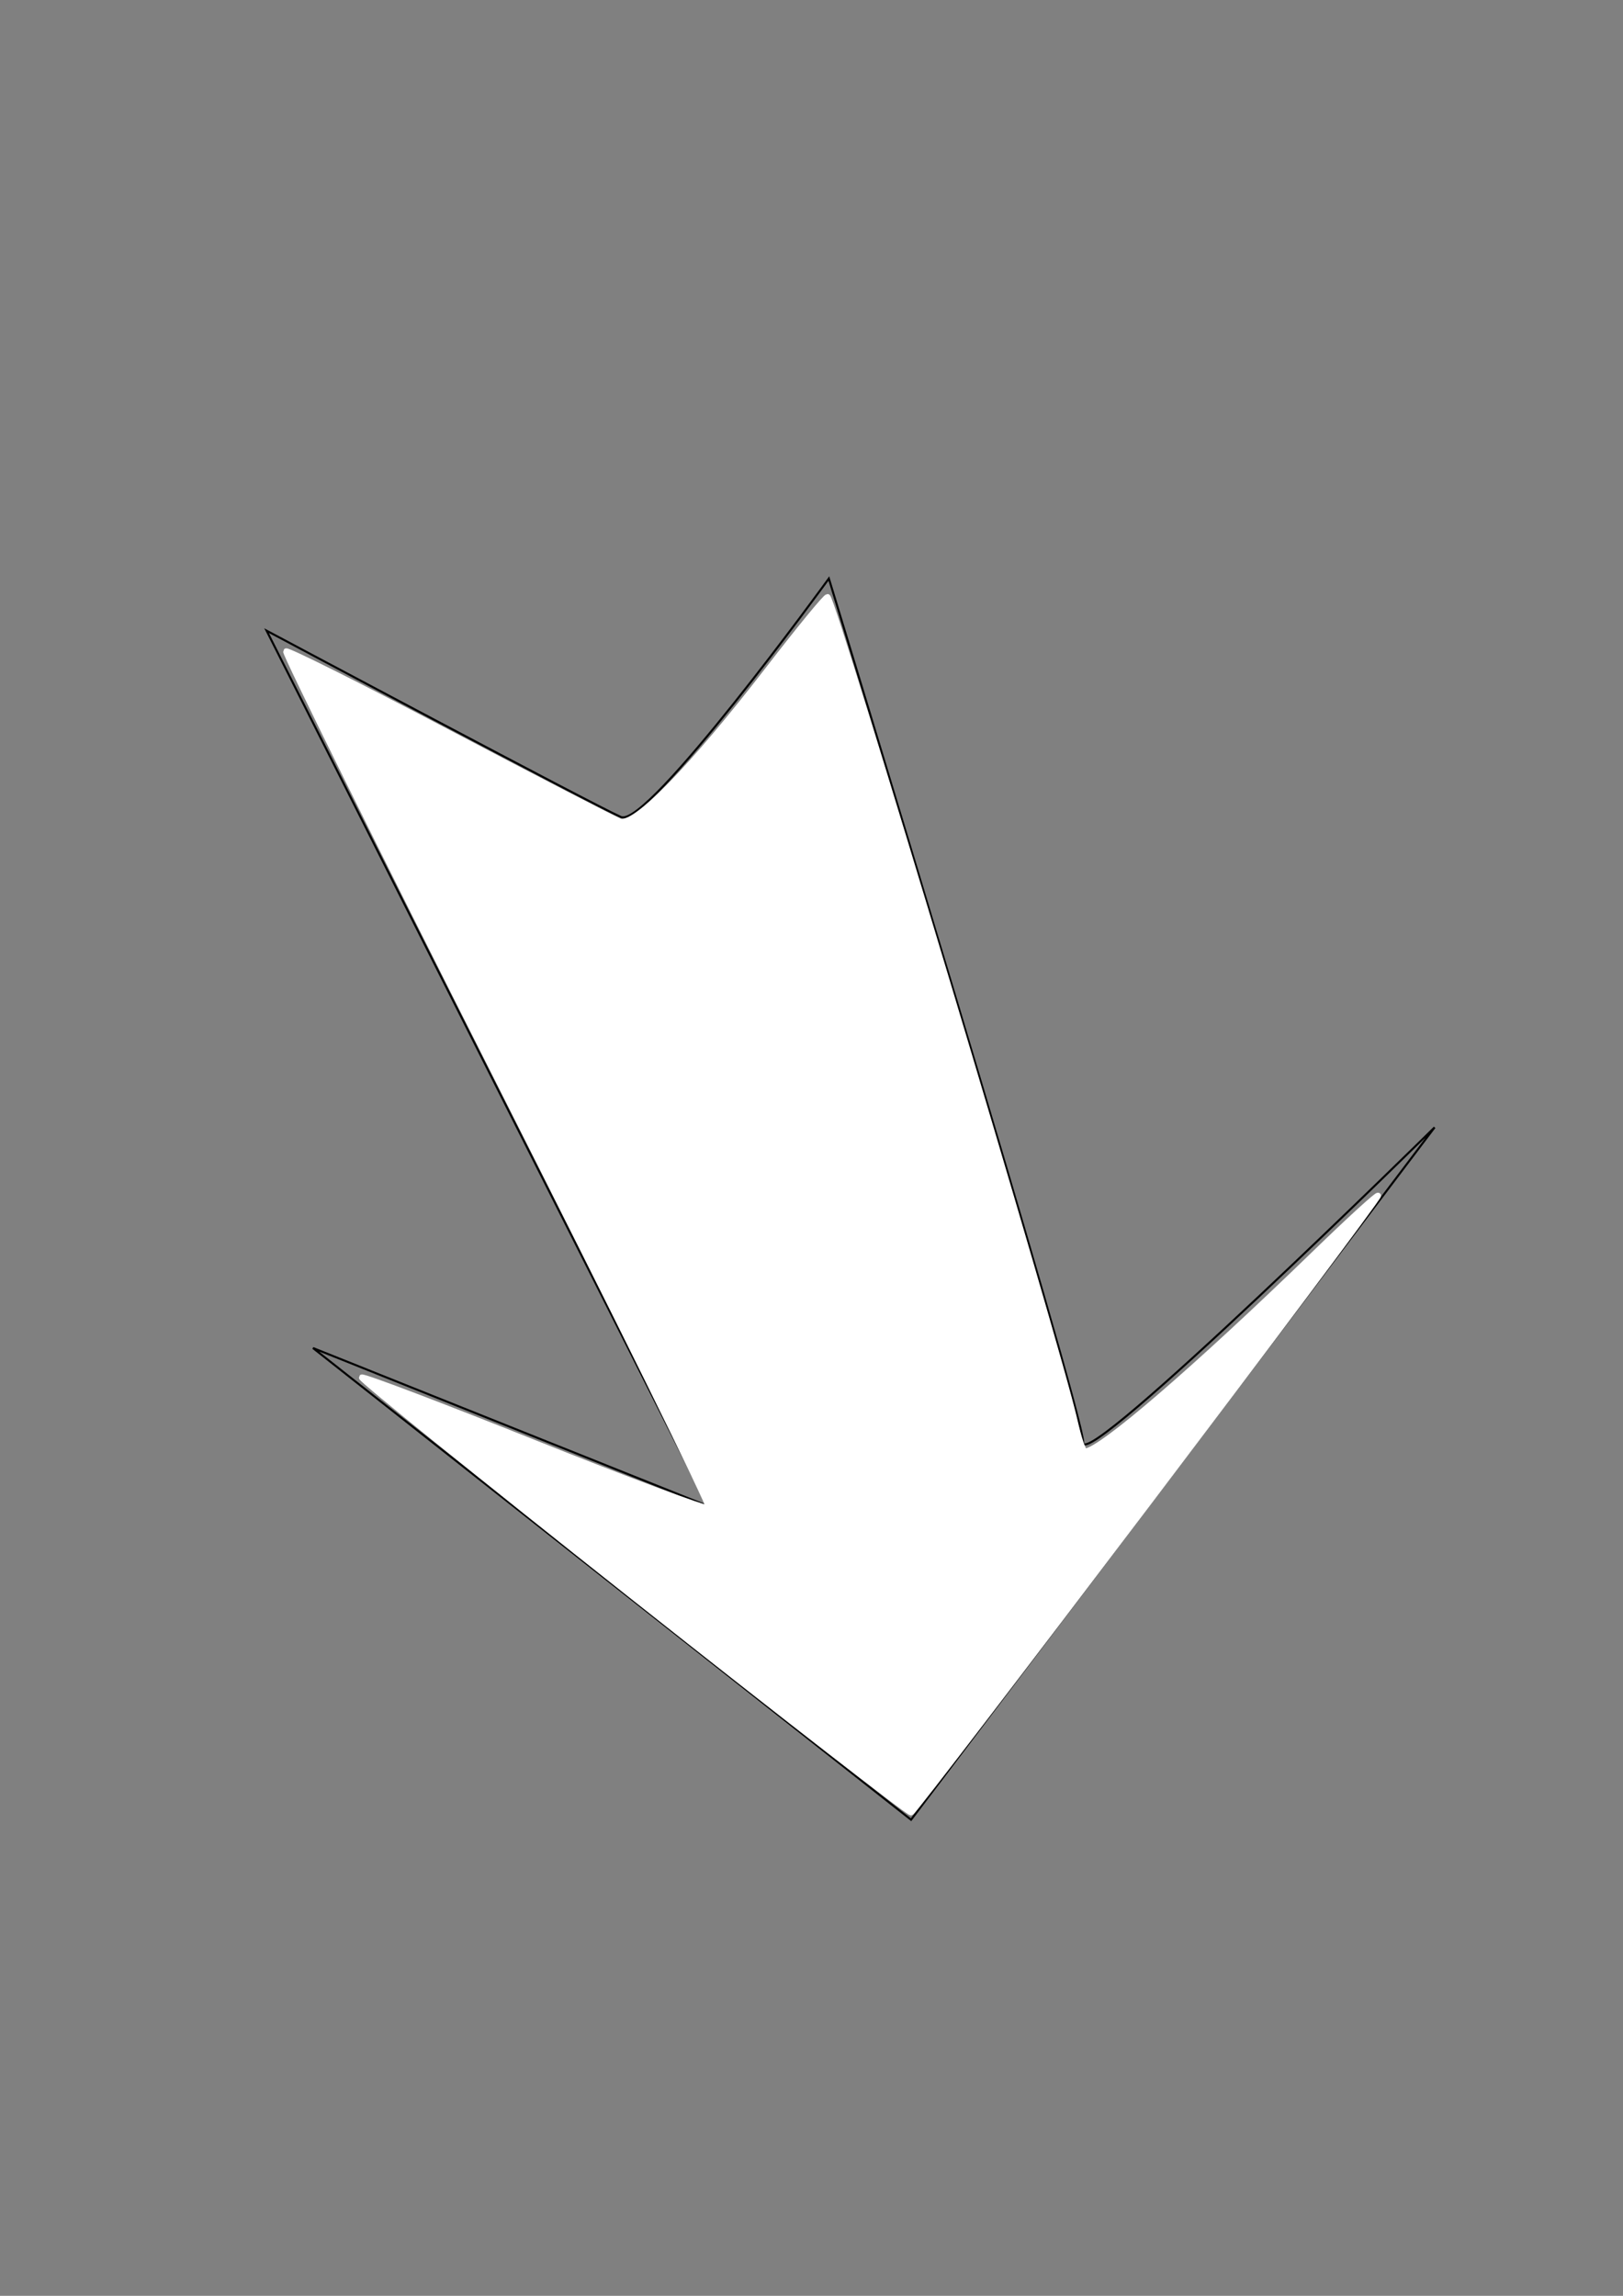 <?xml version="1.0" encoding="UTF-8" standalone="no"?>
<svg
   xmlns:dc="http://purl.org/dc/elements/1.1/"
   xmlns:cc="http://creativecommons.org/ns#"
   xmlns:rdf="http://www.w3.org/1999/02/22-rdf-syntax-ns#"
   xmlns:svg="http://www.w3.org/2000/svg"
   xmlns="http://www.w3.org/2000/svg"
   xmlns:sodipodi="http://sodipodi.sourceforge.net/DTD/sodipodi-0.dtd"
   xmlns:inkscape="http://www.inkscape.org/namespaces/inkscape"
   width="210mm"
   height="297mm"
   viewBox="0 0 210 297"
   version="1.1"
   id="svg74"
   inkscape:version="1.0 (4035a4fb49, 2020-05-01)"
   sodipodi:docname="invade.svg">
  <rect x="0" y="0" width="210" height="297" fill="#808080" stroke="none"/>
  <defs
     id="defs68" />
  <sodipodi:namedview
     id="base"
     pagecolor="#ffffff"
     bordercolor="#666666"
     borderopacity="1.0"
     inkscape:pageopacity="0.0"
     inkscape:pageshadow="2"
     inkscape:zoom="0.98994949"
     inkscape:cx="77.095264"
     inkscape:cy="692.08524"
     inkscape:document-units="mm"
     inkscape:current-layer="layer1"
     inkscape:document-rotation="0"
     showgrid="false"
     inkscape:window-width="1918"
     inkscape:window-height="1041"
     inkscape:window-x="0"
     inkscape:window-y="0"
     inkscape:window-maximized="0" />
  <g
     inkscape:label="Layer 1"
     inkscape:groupmode="layer"
     id="layer1">
    <path
       style="fill:none;stroke:#000000;stroke-width:0.265px;stroke-linecap:butt;stroke-linejoin:miter;stroke-opacity:1"
       d="m 34.495,81.589 57.106,113.251 -51.104,-20.451 77.384,61.022 67.742,-89.566 c 0,0 -45.472,44.77 -45.472,40.751 0,-4.02 -32.906,-111.751 -32.906,-111.751 0,0 -23.456,32.36 -26.905,30.848 C 76.889,104.182 34.495,81.589 34.495,81.589 Z"
       id="path76" />
    <path
       style="fill:#ffffff;stroke-width:2.857;stroke:#ffffff"
       d="M 309.113,779.486 C 235.554,721.292 175.936,673.111 176.629,672.419 c 0.693,-0.693 38.758,13.742 84.59,32.076 45.832,18.335 84.057,32.609 84.945,31.721 0.888,-0.888 -45.516,-95.056 -103.118,-209.263 C 185.443,412.747 138.922,318.697 139.665,317.954 c 0.743,-0.743 36.48,17.159 79.415,39.782 42.935,22.624 80.569,42.089 83.631,43.256 7.233,2.756 35.164,-25.919 72.742,-74.681 14.785,-19.185 27.654,-34.882 28.598,-34.882 2.691,0 112.683,366.568 120.579,401.853 1.882,8.41 4.181,15.285 5.11,15.28 7.441,-0.047 54.137,-40.262 112.402,-96.803 16.893,-16.393 30.714,-29.012 30.714,-28.042 0,2.519 -225.667,300.466 -228.035,301.074 -1.081,0.277 -62.149,-47.109 -135.708,-105.304 z"
       id="path78"
       transform="scale(0.265)" />
    <path
       transform="scale(0.265)"
       id="path17"
       d="M 430,871.854 C 424.5,867.478 392.357,842.215 358.571,815.713 254.049,733.725 189.907,681.998 191.181,680.724 c 0.671,-0.671 34.629,11.749 75.462,27.599 40.833,15.851 75.65,28.82 77.371,28.82 1.721,0 3.129,-1.201 3.129,-2.669 0,-1.468 -45.692,-94.205 -101.538,-206.081 C 189.759,416.516 144.694,324.354 145.46,323.588 c 0.766,-0.766 36.494,16.851 79.395,39.148 l 78.002,40.541 9.245,-4.924 c 9.191,-4.895 38.458,-37.391 70.568,-78.353 9.239,-11.786 17.753,-22.522 18.922,-23.858 1.168,-1.336 7.323,14.092 13.678,34.286 18.423,58.544 73.142,241.139 93.403,311.68 10.215,35.564 19.095,65.184 19.734,65.823 4.478,4.478 34.993,-19.937 98.68,-78.954 14.173,-13.134 25.77,-23.013 25.77,-21.952 0,1.875 -55.353,75.473 -156.417,207.976 -27.268,35.75 -51.122,64.957 -53.009,64.904 C 441.544,879.852 435.5,876.229 430,871.854 Z"
       style="fill:none;stroke-width:2.857" />
    <path
       transform="scale(0.265)"
       id="path19"
       d=""
       style="fill:none;stroke-width:1.01" />
    <path
       transform="scale(0.265)"
       id="path21"
       d=""
       style="fill:none;stroke-width:1.01" />
  </g>
</svg>
